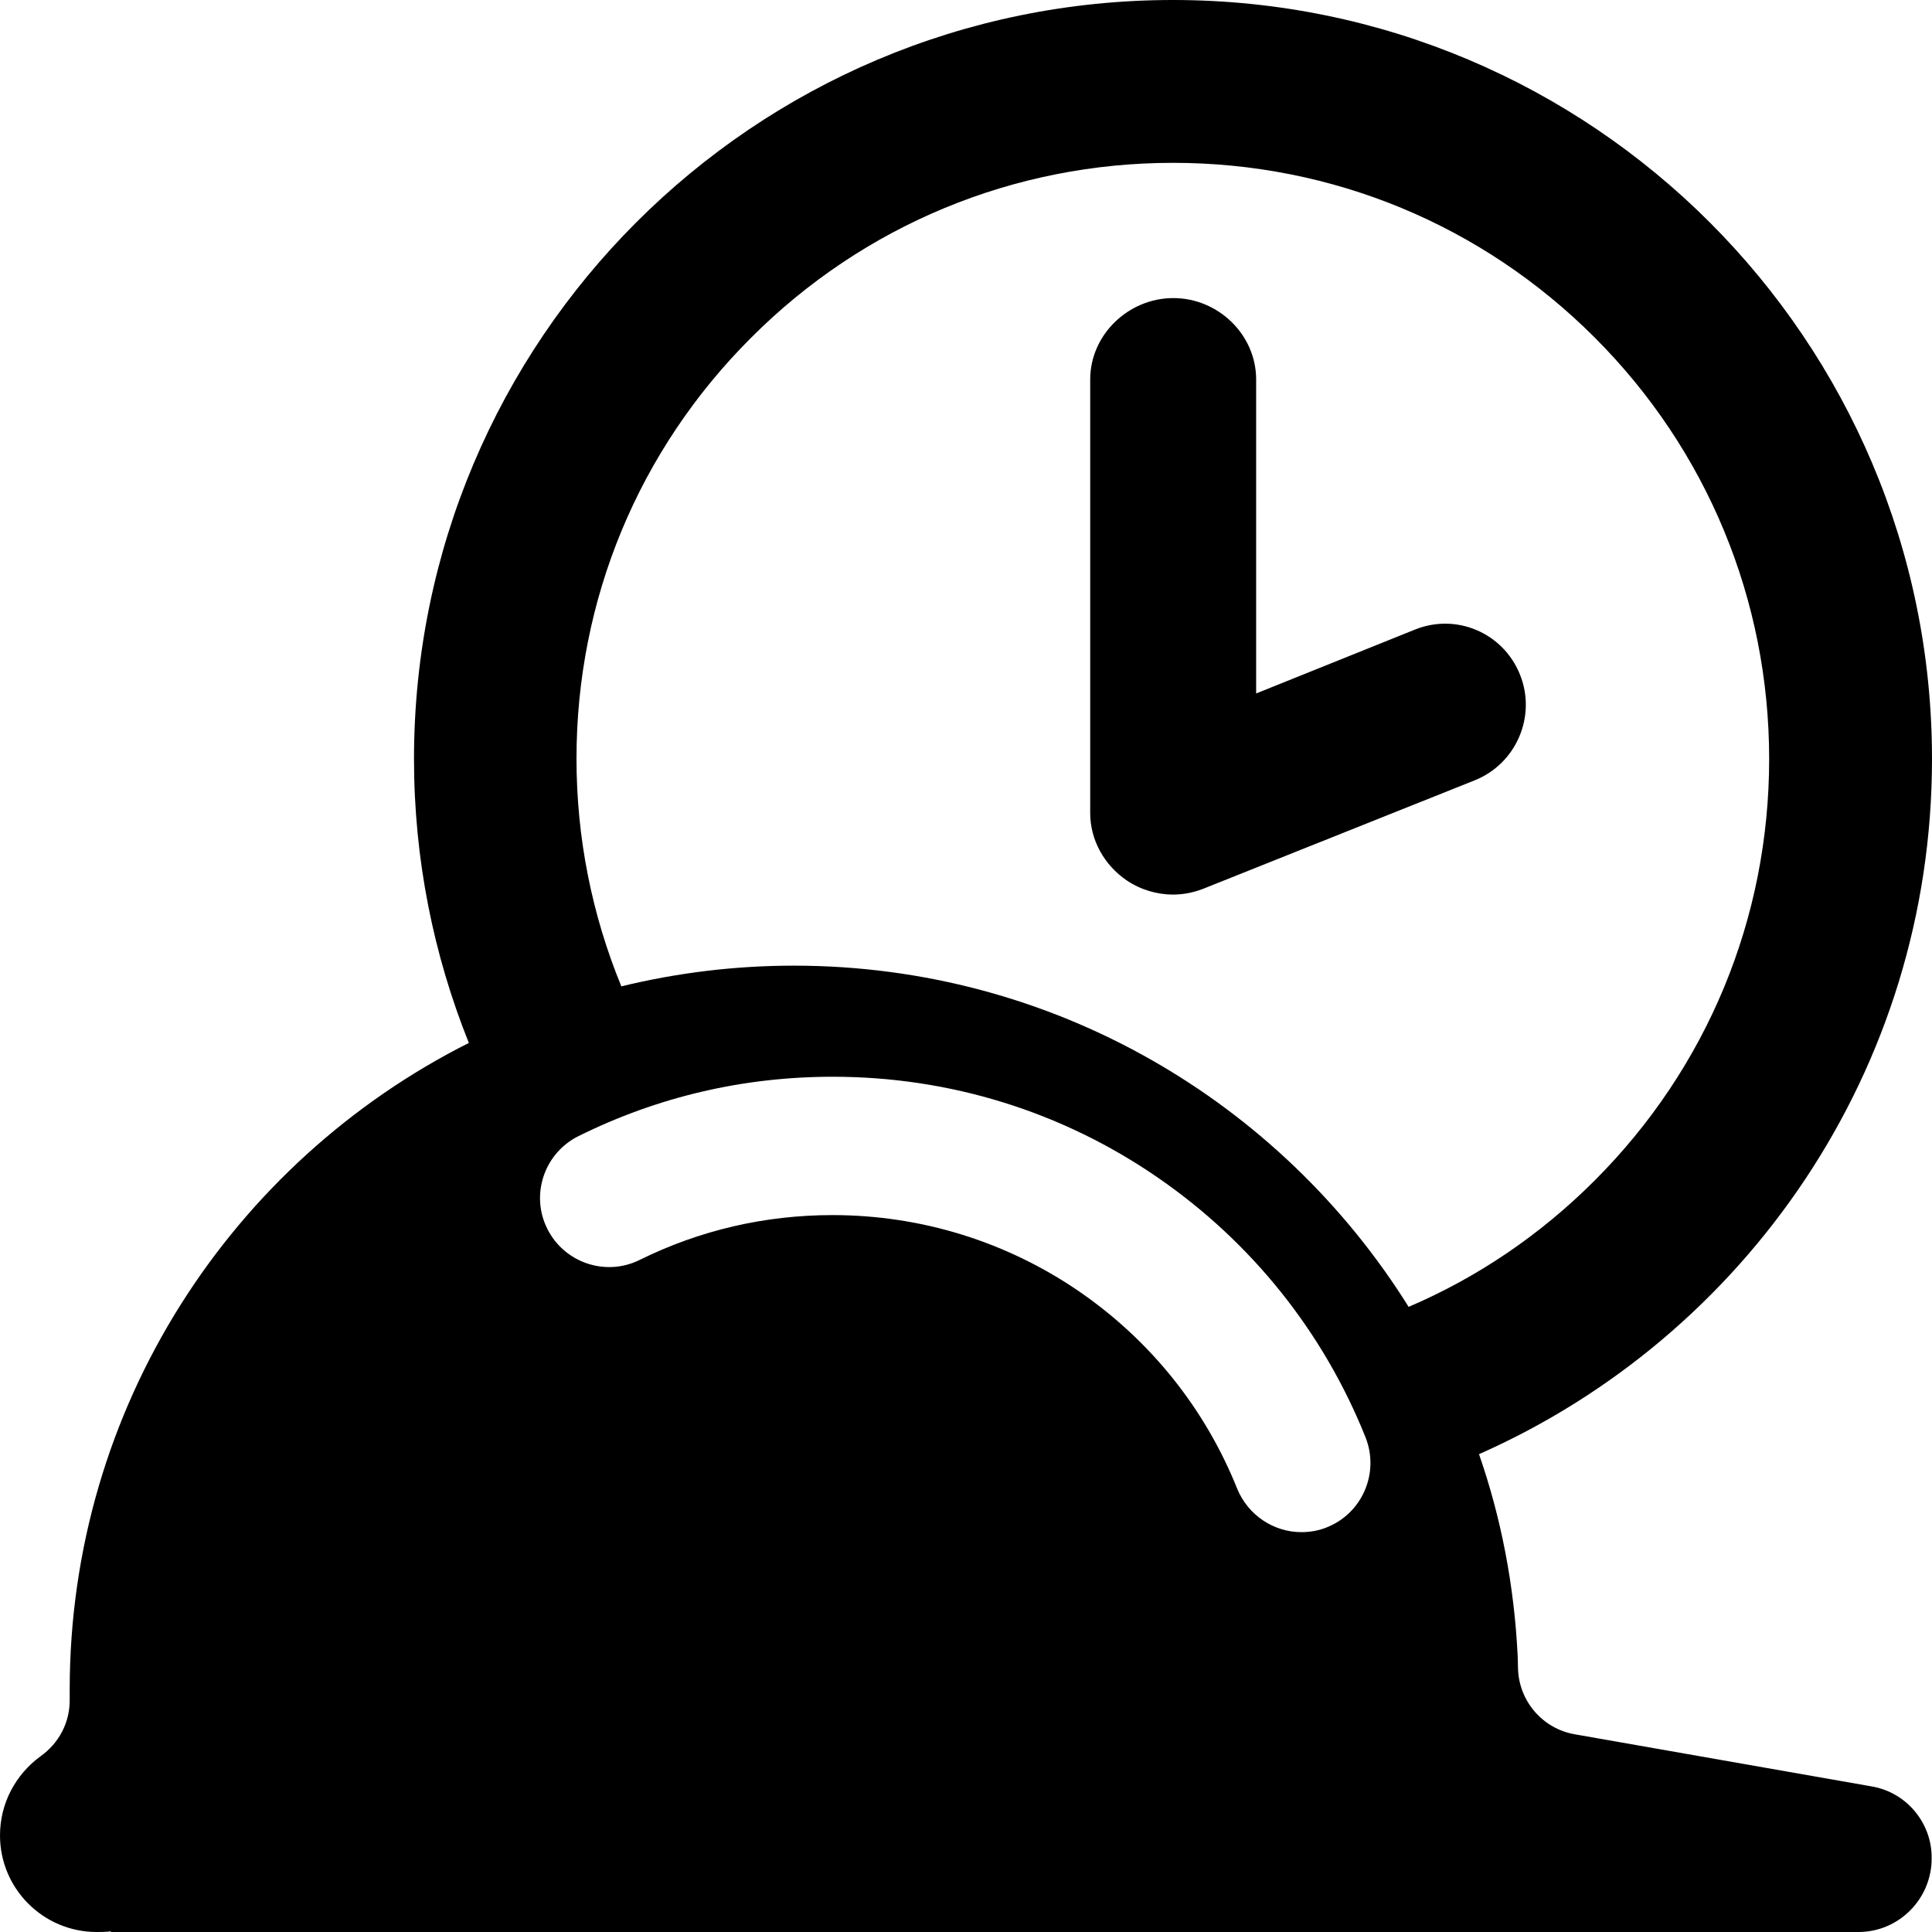 <svg xmlns="http://www.w3.org/2000/svg" width="560" height="560" viewBox="0 0 560 560"><path d="M542.5 517.8l-86-15.1c-9.4-1.6-16.3-9.7-16.5-19.2 0-1.6-.1-2.9-.1-3.6-1-20.4-4.8-40-11.2-58.4C506 387.3 560 310 560 220 560 98.5 461.5 0 340 0S120 98.5 120 220c0 29.1 5.7 56.9 15.9 82.3C67.3 336.8 20.2 407.8 20.2 489.8v2.8c.1 6.6-3.1 12.7-8.5 16.5C4.6 514.3 0 522.6 0 532c0 15.5 12.6 28 28 28 1.4 0 2.8 0 4.1-.2v.2H538.7c11.7 0 21.2-9.6 21.2-21.3v-.1c.1-10.2-7.3-19.1-17.4-20.8zm-324.7-420c32.6-32.6 76.1-50.6 122.2-50.6 46.2 0 89.6 18 122.2 50.6 32.6 32.6 50.6 76.1 50.6 122.2 0 46.2-18 89.6-50.6 122.2-15.8 15.8-34 28.1-53.9 36.6-37.1-59.4-103-98.9-178.2-98.9-17.2 0-34 2.1-50 6-8.5-20.7-13-43-13-66 0-46.1 18-89.5 50.7-122.1zm166.8 344.9c-2.4 1-5 1.4-7.4 1.4-7.9 0-15.4-4.8-18.6-12.6-9.3-23.2-25.1-42.9-45.7-57.1-21.1-14.5-45.9-22.2-71.6-22.2-19.6 0-38.5 4.4-55.9 13-9.9 4.9-21.9.8-26.8-9.1-4.9-9.9-.8-21.9 9.1-26.8 23-11.4 47.8-17.2 73.7-17.2 33.9 0 66.5 10.1 94.3 29.3 27.1 18.7 47.9 44.7 60.1 75.2 4.1 10.3-.9 22-11.2 26.1zM326.6 255.2c4 2.7 8.8 4.1 13.4 4.1 3 0 6-.6 8.8-1.7l78.6-31.4c12.1-4.8 18-18.6 13.2-30.6-4.8-12.1-18.4-18-30.5-13.1l-46 18.5v-91c0-13-11-23.6-24-23.6S316 97 316 110v125.7c0 7.8 4.1 15.1 10.6 19.5z"/></svg>
